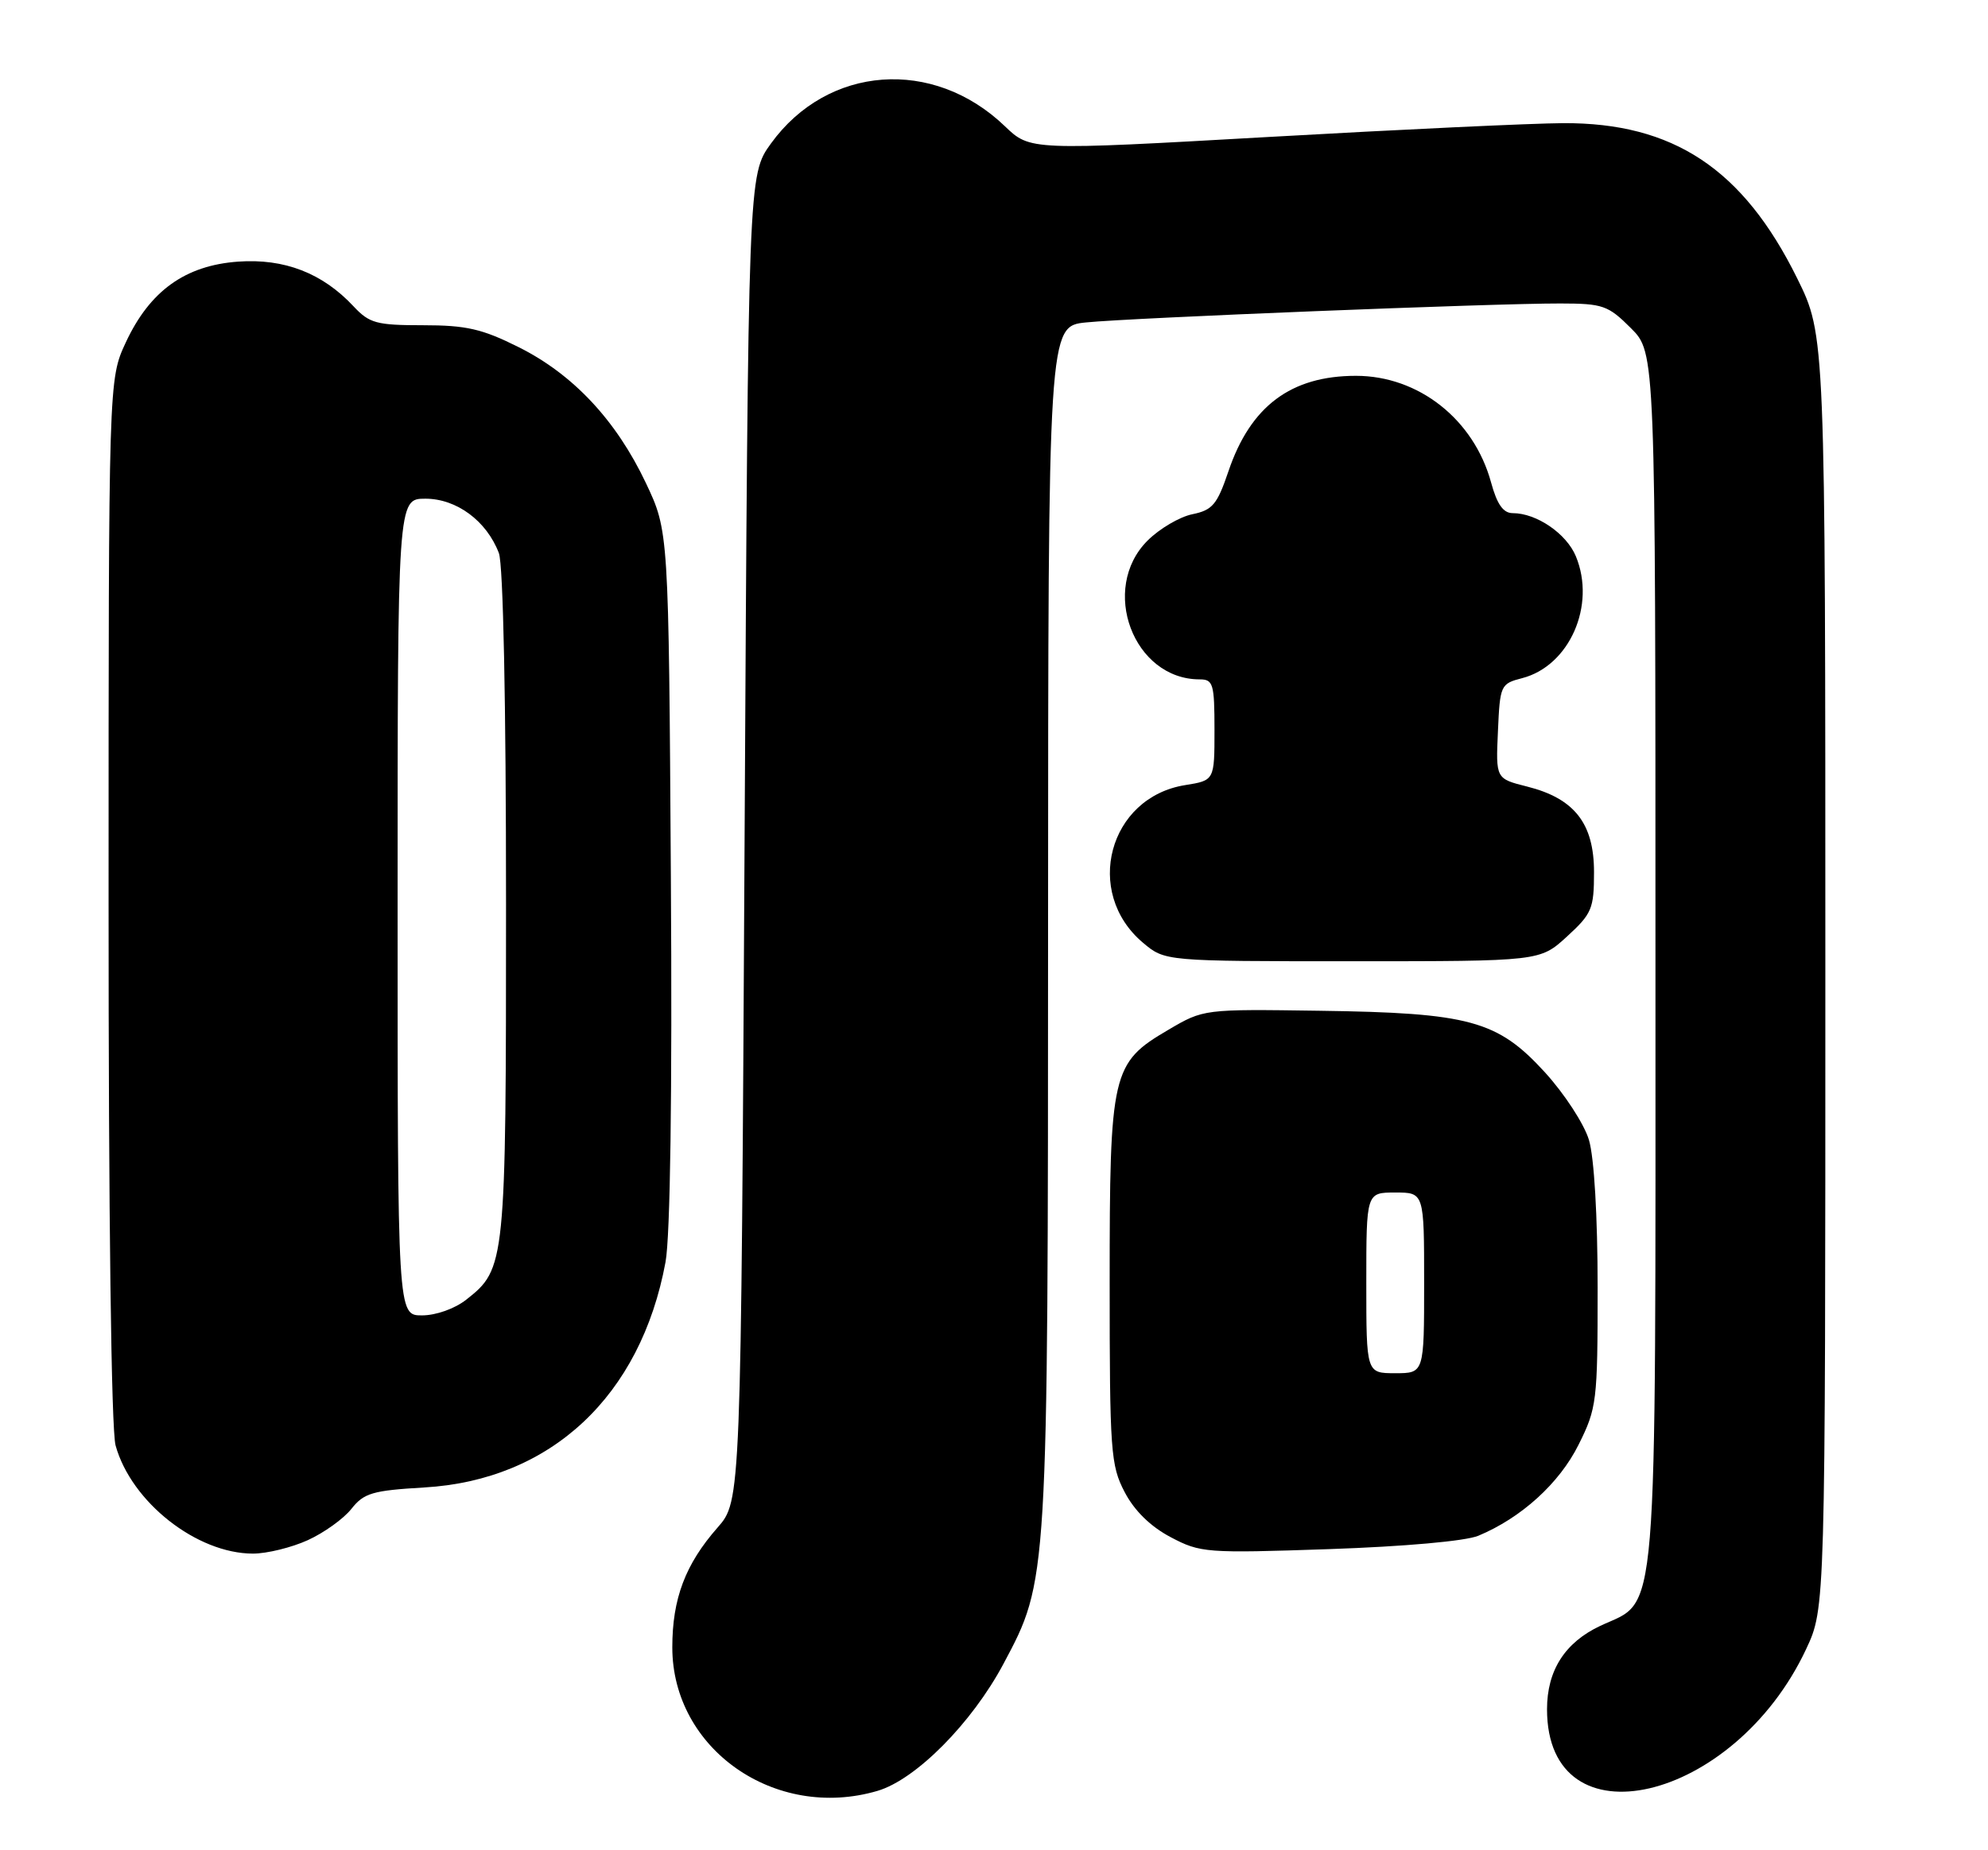 <?xml version="1.0" encoding="UTF-8" standalone="no"?>
<!DOCTYPE svg PUBLIC "-//W3C//DTD SVG 1.1//EN" "http://www.w3.org/Graphics/SVG/1.1/DTD/svg11.dtd" >
<svg xmlns="http://www.w3.org/2000/svg" xmlns:xlink="http://www.w3.org/1999/xlink" version="1.1" viewBox="0 0 275 256">
 <g >
 <path fill="currentColor"
d=" M 121.38 247.79 C 126.69 246.23 134.43 238.42 138.80 230.23 C 144.99 218.62 144.96 218.97 144.98 127.82 C 145.00 45.14 145.00 45.14 150.25 44.61 C 156.41 43.98 206.61 41.97 215.85 41.99 C 221.73 42.00 222.45 42.25 225.60 45.40 C 229.00 48.80 229.00 48.80 229.00 132.37 C 229.00 226.81 229.47 221.15 221.36 224.96 C 216.47 227.26 214.00 231.13 214.00 236.50 C 214.00 255.47 239.86 249.46 249.84 228.18 C 252.50 222.50 252.50 222.50 252.50 134.45 C 252.50 46.40 252.50 46.40 248.60 38.50 C 241.12 23.36 231.45 16.96 216.21 17.04 C 211.97 17.06 193.65 17.92 175.50 18.95 C 142.50 20.82 142.50 20.82 139.00 17.46 C 129.09 7.94 114.49 9.02 106.65 19.85 C 103.50 24.20 103.50 24.20 103.00 115.93 C 102.50 207.67 102.50 207.67 99.25 211.37 C 94.80 216.44 93.00 221.20 93.00 227.93 C 93.00 242.00 107.23 251.95 121.38 247.79 Z  M 42.58 213.10 C 44.82 212.08 47.54 210.13 48.61 208.77 C 50.34 206.58 51.52 206.23 58.67 205.81 C 76.19 204.80 88.63 193.18 92.06 174.63 C 92.72 171.04 93.00 151.53 92.80 121.24 C 92.50 73.50 92.50 73.50 89.34 66.82 C 85.23 58.15 79.28 51.79 71.74 48.03 C 66.69 45.50 64.49 45.00 58.51 45.00 C 52.09 45.00 51.10 44.73 48.92 42.40 C 44.61 37.78 39.33 35.74 32.93 36.20 C 25.61 36.73 20.72 40.25 17.40 47.38 C 15.02 52.50 15.02 52.50 15.02 124.50 C 15.01 168.16 15.39 197.88 15.99 200.00 C 18.16 207.83 27.22 214.96 35.00 214.96 C 36.92 214.96 40.34 214.12 42.58 213.10 Z  M 204.50 212.49 C 210.43 210.02 215.71 205.23 218.36 199.90 C 220.89 194.83 221.00 193.92 221.00 178.17 C 221.00 168.28 220.52 160.14 219.80 157.73 C 219.14 155.52 216.40 151.32 213.70 148.36 C 207.14 141.19 203.30 140.14 182.50 139.85 C 166.52 139.62 166.49 139.62 161.63 142.48 C 153.78 147.08 153.50 148.29 153.50 177.50 C 153.50 200.87 153.64 202.76 155.58 206.46 C 156.92 209.03 159.16 211.22 161.93 212.68 C 166.05 214.86 166.85 214.92 183.85 214.34 C 194.30 213.98 202.72 213.23 204.50 212.49 Z  M 216.76 129.58 C 220.21 126.42 220.50 125.73 220.50 120.66 C 220.50 113.94 217.80 110.48 211.25 108.83 C 206.91 107.74 206.91 107.74 207.21 101.18 C 207.49 94.79 207.58 94.60 210.56 93.83 C 217.10 92.14 220.80 83.76 217.99 76.97 C 216.69 73.83 212.55 71.00 209.26 71.00 C 207.94 71.00 207.09 69.79 206.26 66.75 C 203.88 58.03 196.24 52.00 187.57 52.00 C 178.58 52.00 172.98 56.19 169.93 65.21 C 168.37 69.81 167.73 70.58 164.94 71.15 C 163.18 71.51 160.39 73.15 158.74 74.80 C 152.08 81.46 156.78 94.00 165.95 94.00 C 167.82 94.00 168.00 94.61 168.00 100.99 C 168.00 107.98 168.00 107.98 163.94 108.63 C 153.36 110.32 149.84 123.48 158.11 130.44 C 161.15 133.00 161.15 133.00 187.09 133.00 C 213.03 133.00 213.03 133.00 216.76 129.58 Z  M 55.00 125.50 C 55.00 69.00 55.00 69.00 58.85 69.00 C 63.16 69.00 67.32 72.08 69.01 76.53 C 69.61 78.11 70.00 97.19 70.00 125.10 C 70.00 174.97 69.94 175.54 64.49 179.83 C 62.90 181.08 60.30 182.00 58.37 182.00 C 55.00 182.00 55.00 182.00 55.00 125.50 Z  M 189.00 177.50 C 189.00 165.00 189.00 165.00 193.00 165.00 C 197.00 165.00 197.00 165.00 197.00 177.50 C 197.00 190.00 197.00 190.00 193.00 190.00 C 189.00 190.00 189.00 190.00 189.00 177.50 Z "/>
</g>
</svg>